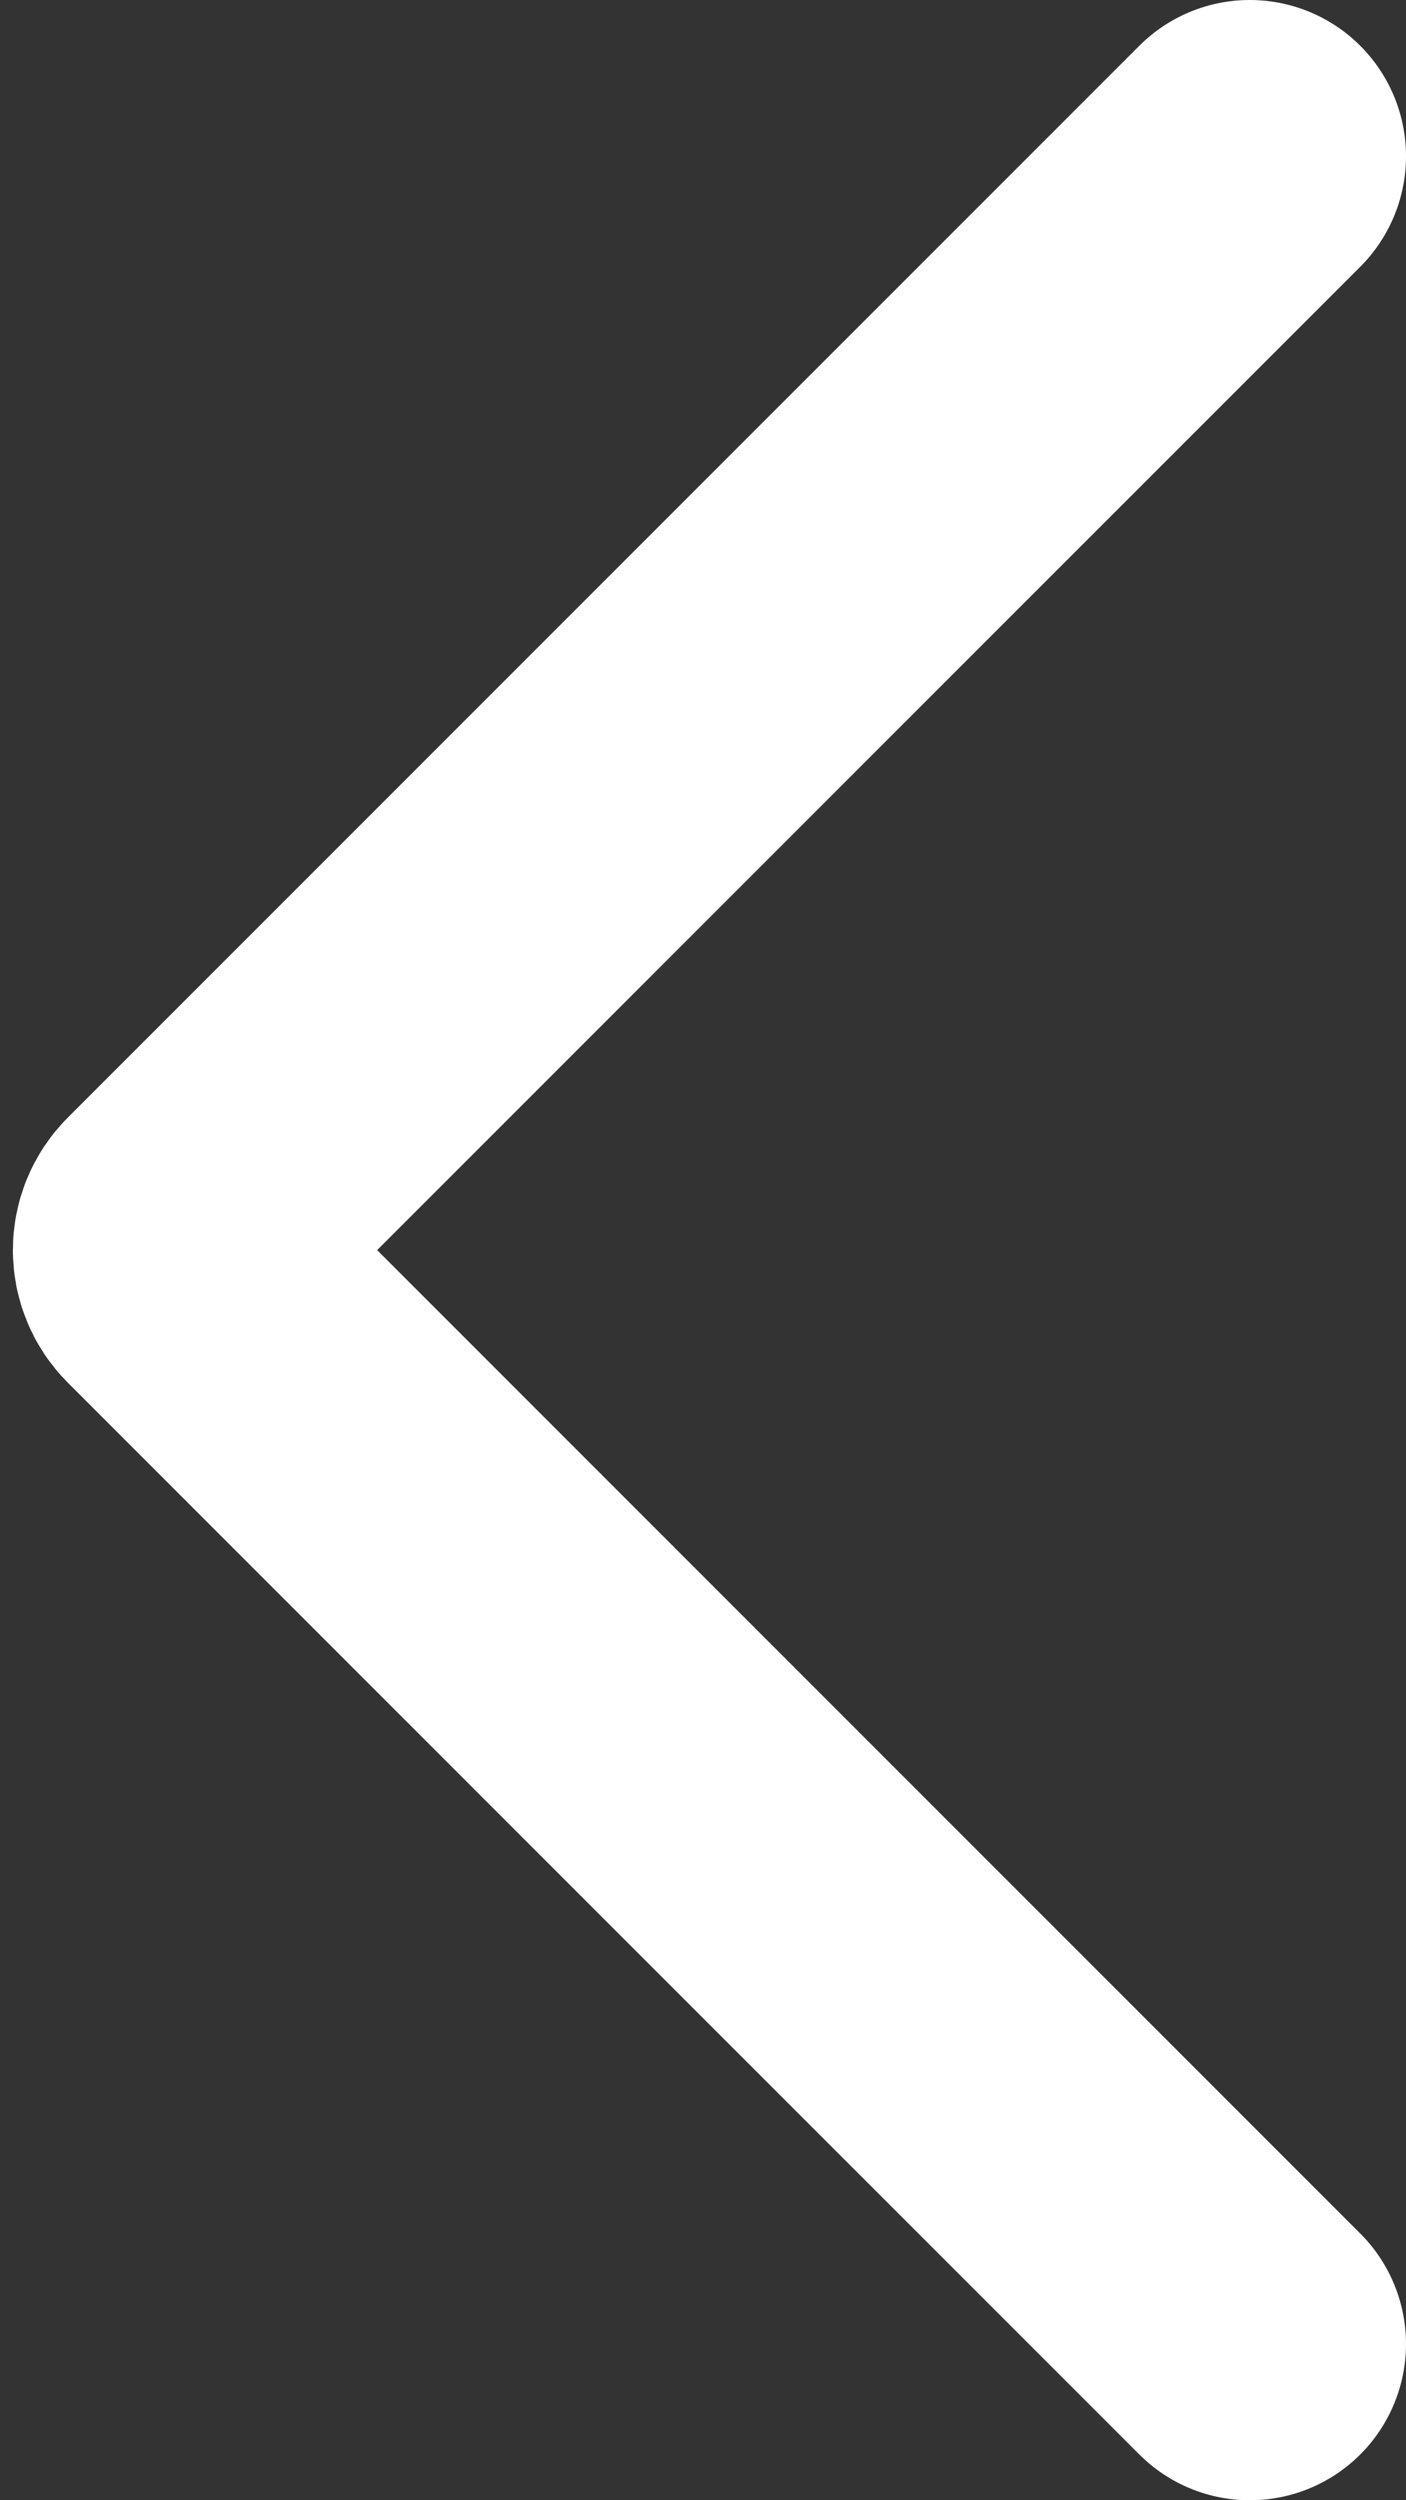 <svg width="9" height="16" viewBox="0 0 9 16" fill="none" xmlns="http://www.w3.org/2000/svg">
<rect x="0" y="0" width="9" height="16" fill="#333333" stroke="none"/>
<path d="M8 1L1.141 7.859C1.063 7.937 1.063 8.063 1.141 8.141L8 15" stroke="white" stroke-width="2" stroke-linecap="round"/>
</svg>
